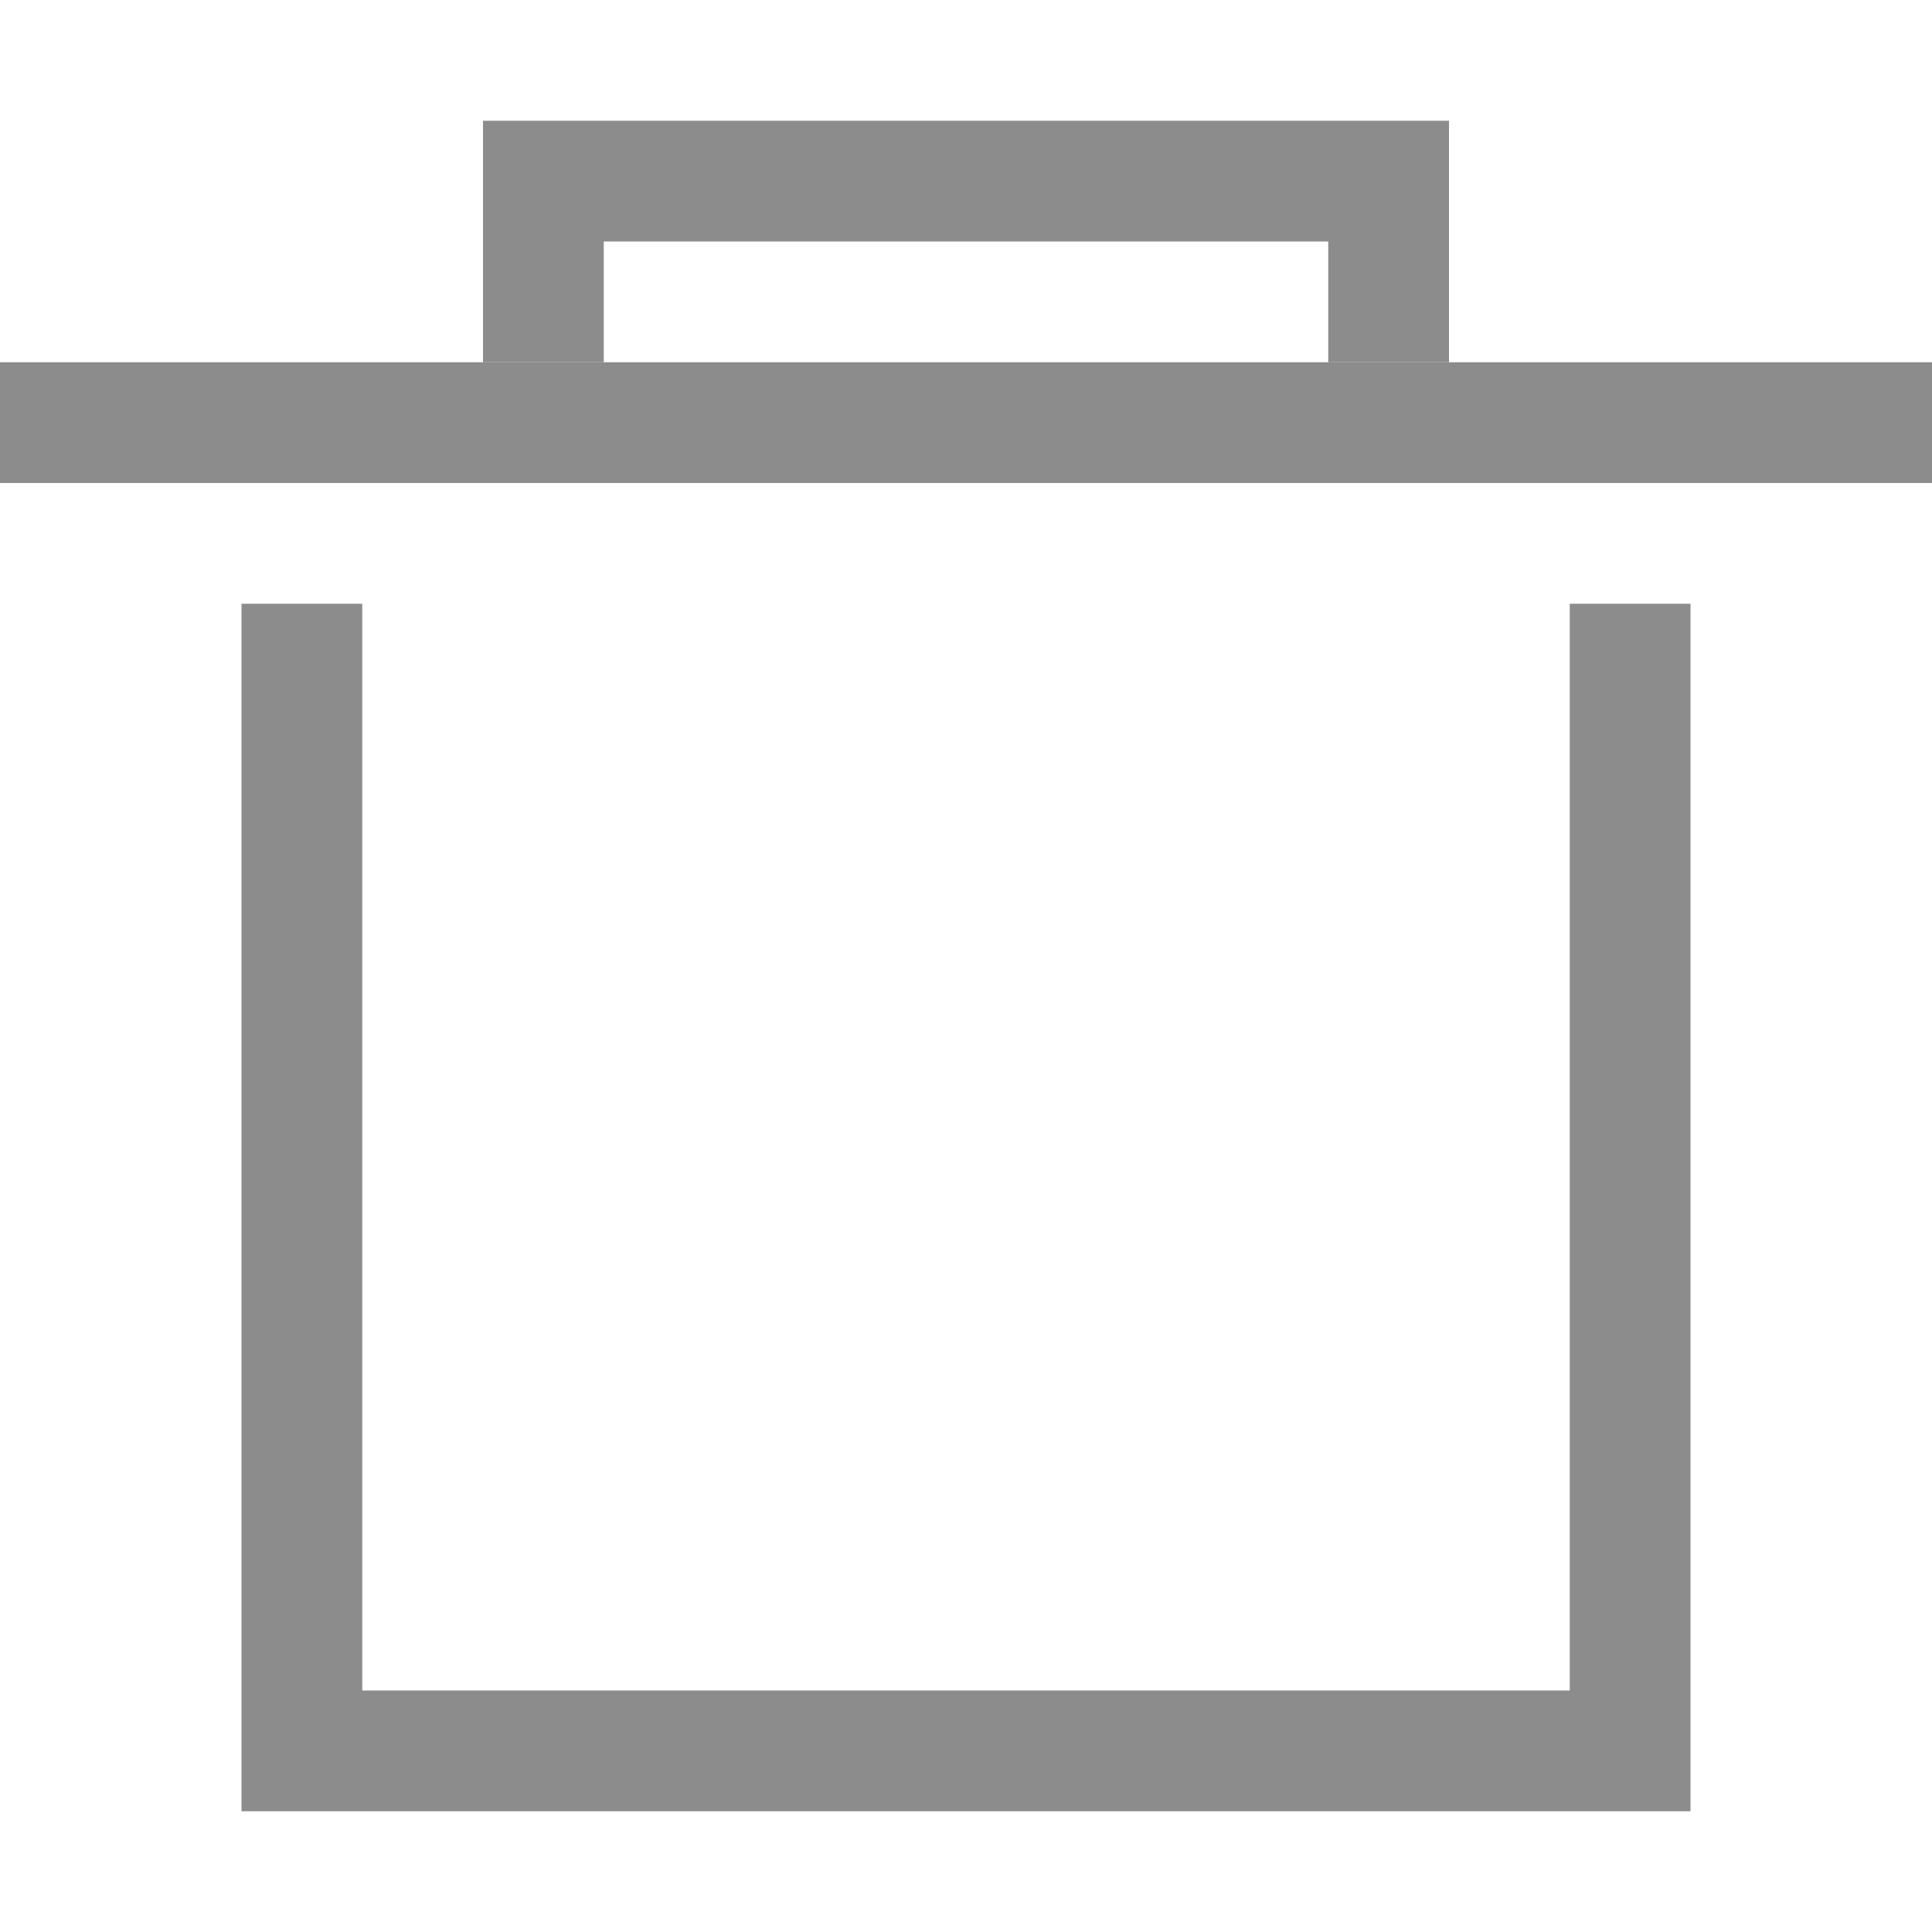 <?xml version="1.0" encoding="UTF-8" standalone="no"?>
<!-- Created with Inkscape (http://www.inkscape.org/) -->

<svg
   xmlns:dc="http://purl.org/dc/elements/1.1/"
   xmlns:cc="http://creativecommons.org/ns#"
   xmlns:rdf="http://www.w3.org/1999/02/22-rdf-syntax-ns#"
   xmlns:svg="http://www.w3.org/2000/svg"
   xmlns="http://www.w3.org/2000/svg"
   xmlns:sodipodi="http://sodipodi.sourceforge.net/DTD/sodipodi-0.dtd"
   xmlns:inkscape="http://www.inkscape.org/namespaces/inkscape"
   id="svg7384"
   height="16"
   width="16"
   version="1.1"
   inkscape:version="0.91 r13725"
   sodipodi:docname="user-trash-symbolic.svg">
  <defs
     id="defs10" />
  <sodipodi:namedview
     pagecolor="#ffffff"
     bordercolor="#666666"
     borderopacity="1"
     objecttolerance="10"
     gridtolerance="10"
     guidetolerance="10"
     inkscape:pageopacity="0"
     inkscape:pageshadow="2"
     inkscape:window-width="1021"
     inkscape:window-height="783"
     id="namedview8"
     showgrid="false"
     inkscape:zoom="28.320868"
     inkscape:cx="-0.13628518"
     inkscape:cy="5.1091913"
     inkscape:window-x="361"
     inkscape:window-y="67"
     inkscape:window-maximized="0"
     inkscape:current-layer="svg7384"
     inkscape:snap-bbox="true"
     inkscape:bbox-nodes="true"
     inkscape:bbox-paths="true"
     inkscape:snap-bbox-edge-midpoints="false" />
  <title
     id="title9167">Gnome Symbolic Icon Theme</title>
  <path
     style="fill:#8c8c8c;fill-opacity:1;stroke:none;stroke-width:2;stroke-miterlimit:4;stroke-dasharray:none;stroke-opacity:1"
     d="M 2 5 L 2 15 L 14 15 L 14 5 L 13 5 L 13 14 L 3 14 L 3 5 L 2 5 z "
     id="rect13400" />
  <path
     sodipodi:nodetypes="ccccc"
     inkscape:connector-curvature="0"
     id="path13402"
     d="m 0,3 0,1 16,0 0,-1 z"
     style="color:#bebebe;text-indent:0pt;text-transform:none;fill:#8c8c8c;fill-opacity:1" />
  <path
     style="color:#bebebe;text-indent:0pt;text-transform:none;fill:#8c8c8c;fill-opacity:1"
     d="M 4 1 L 4 3 L 5 3 L 5 2 L 11 2 L 11 3 L 12 3 L 12 1 L 4 1 z "
     id="path13406" />
</svg>
